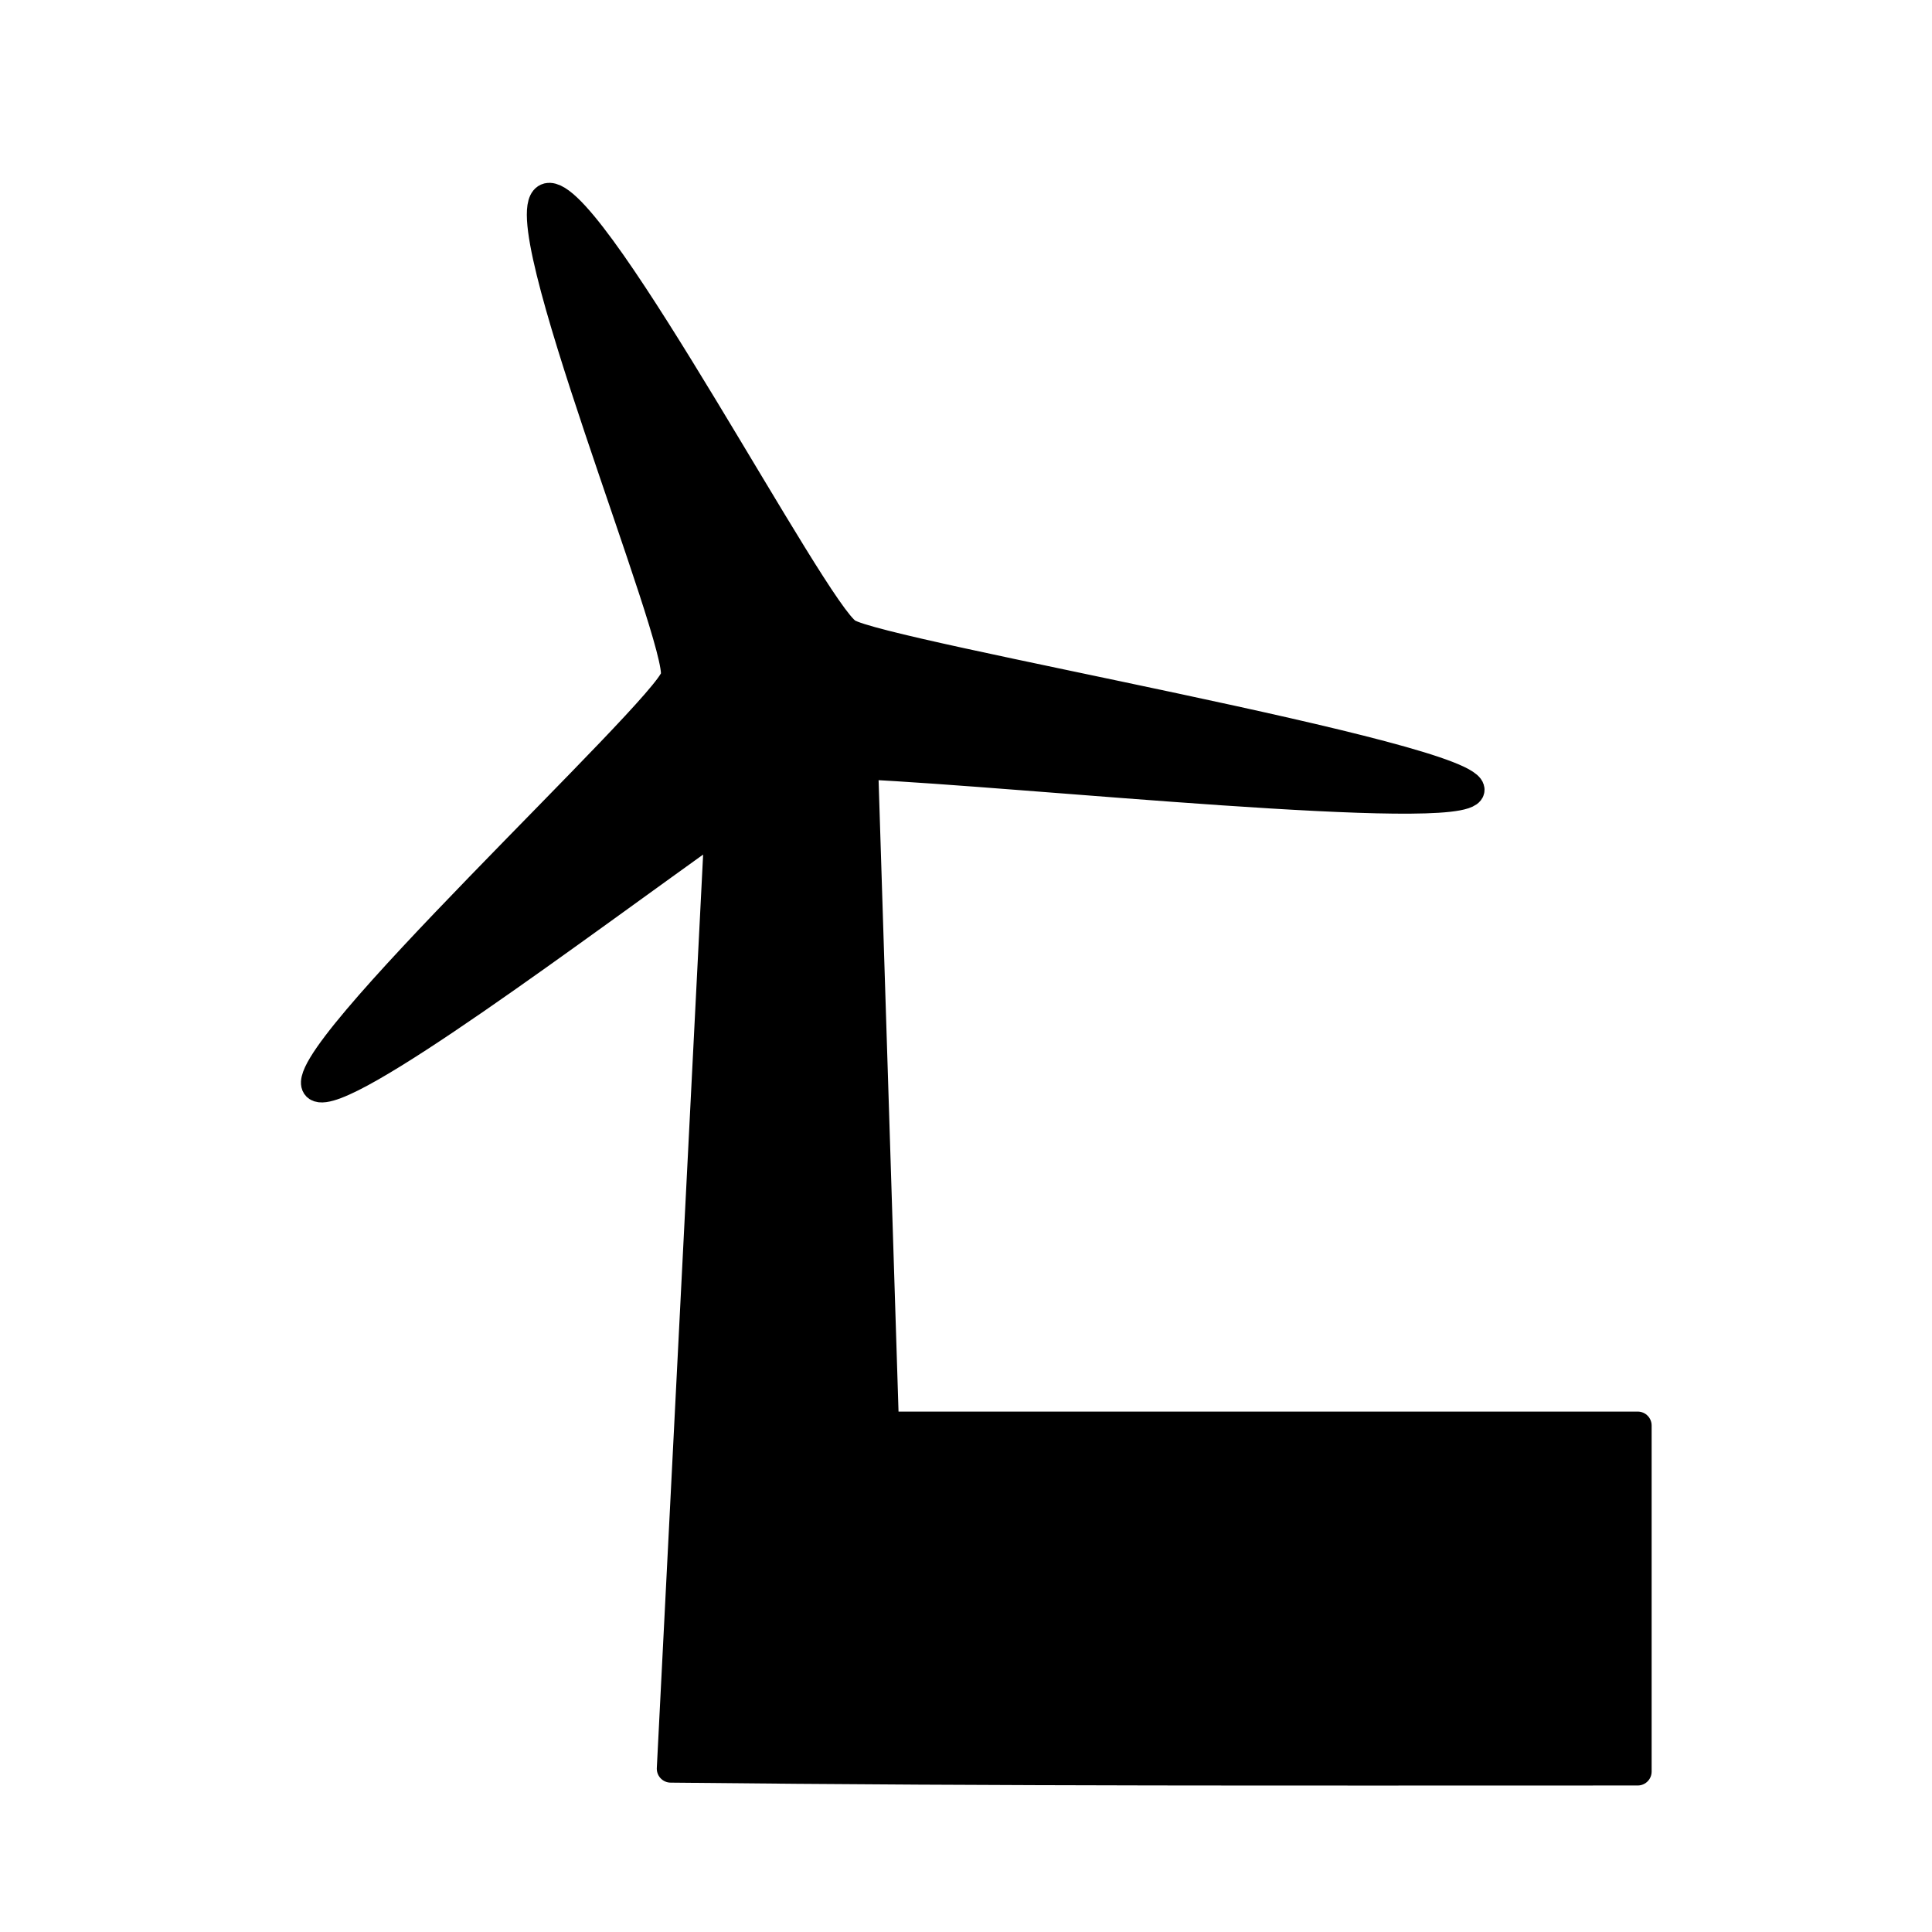 <?xml version="1.0" encoding="UTF-8" standalone="no"?>
<!-- Created with Inkscape (http://www.inkscape.org/) -->

<svg
   xmlns:dc="http://purl.org/dc/elements/1.1/"
   xmlns:cc="http://creativecommons.org/ns#"
   xmlns:rdf="http://www.w3.org/1999/02/22-rdf-syntax-ns#"
   xmlns:svg="http://www.w3.org/2000/svg"
   xmlns="http://www.w3.org/2000/svg"
   xmlns:sodipodi="http://sodipodi.sourceforge.net/DTD/sodipodi-0.dtd"
   xmlns:inkscape="http://www.inkscape.org/namespaces/inkscape"
   width="1000"
   height="1000"
   id="svg11670"
   version="1.1"
   inkscape:version="0.91 r13725"
   viewBox="0 0 1000 1000"
   sodipodi:docname="utility_wind.svg">
  <defs
     id="defs11672" />
  <sodipodi:namedview
     id="base"
     pagecolor="#ffffff"
     bordercolor="#666666"
     borderopacity="1.0"
     inkscape:pageopacity="0.0"
     inkscape:pageshadow="2"
     inkscape:zoom="0.5"
     inkscape:cx="9.7405635"
     inkscape:cy="496"
     inkscape:current-layer="layer1"
     showgrid="true"
     inkscape:grid-bbox="true"
     inkscape:document-units="px"
     inkscape:window-width="1920"
     inkscape:window-height="1018"
     inkscape:window-x="-8"
     inkscape:window-y="-8"
     inkscape:window-maximized="1" />
  <g
     id="layer1"
     inkscape:label="Layer 1"
     inkscape:groupmode="layer"
     transform="translate(0,968)">
    <path
       style="opacity:1;fill:#000000;fill-opacity:1;stroke:#000000;stroke-width:14.42;stroke-linecap:round;stroke-linejoin:round;stroke-miterlimit:4;stroke-dasharray:none;stroke-opacity:1"
       d="m 284.552,-866.134 c -0.413,-0.018 -0.772,0.017 -1.122,0.093 -22.537,5.802 70.24,230.954 65.737,248.353 -4.503,17.399 -203.06,200.947 -185.026,212.543 13.414,8.626 136.334,-84.402 207.751,-135.053 L 347.166,-52.521 c 179.177,1.902 318.608,1.478 500.509,1.478 l 0,-179.119 -389.587,0 -10.783,-341.606 c 80.608,3.687 309.984,27.79 313.834,12.915 4.503,-17.399 -304.391,-70.292 -322.424,-81.889 -17.751,-11.415 -129.189,-224.292 -154.162,-225.406 z"
       id="rect3947"
       inkscape:connector-curvature="0" />
  </g>
</svg>
